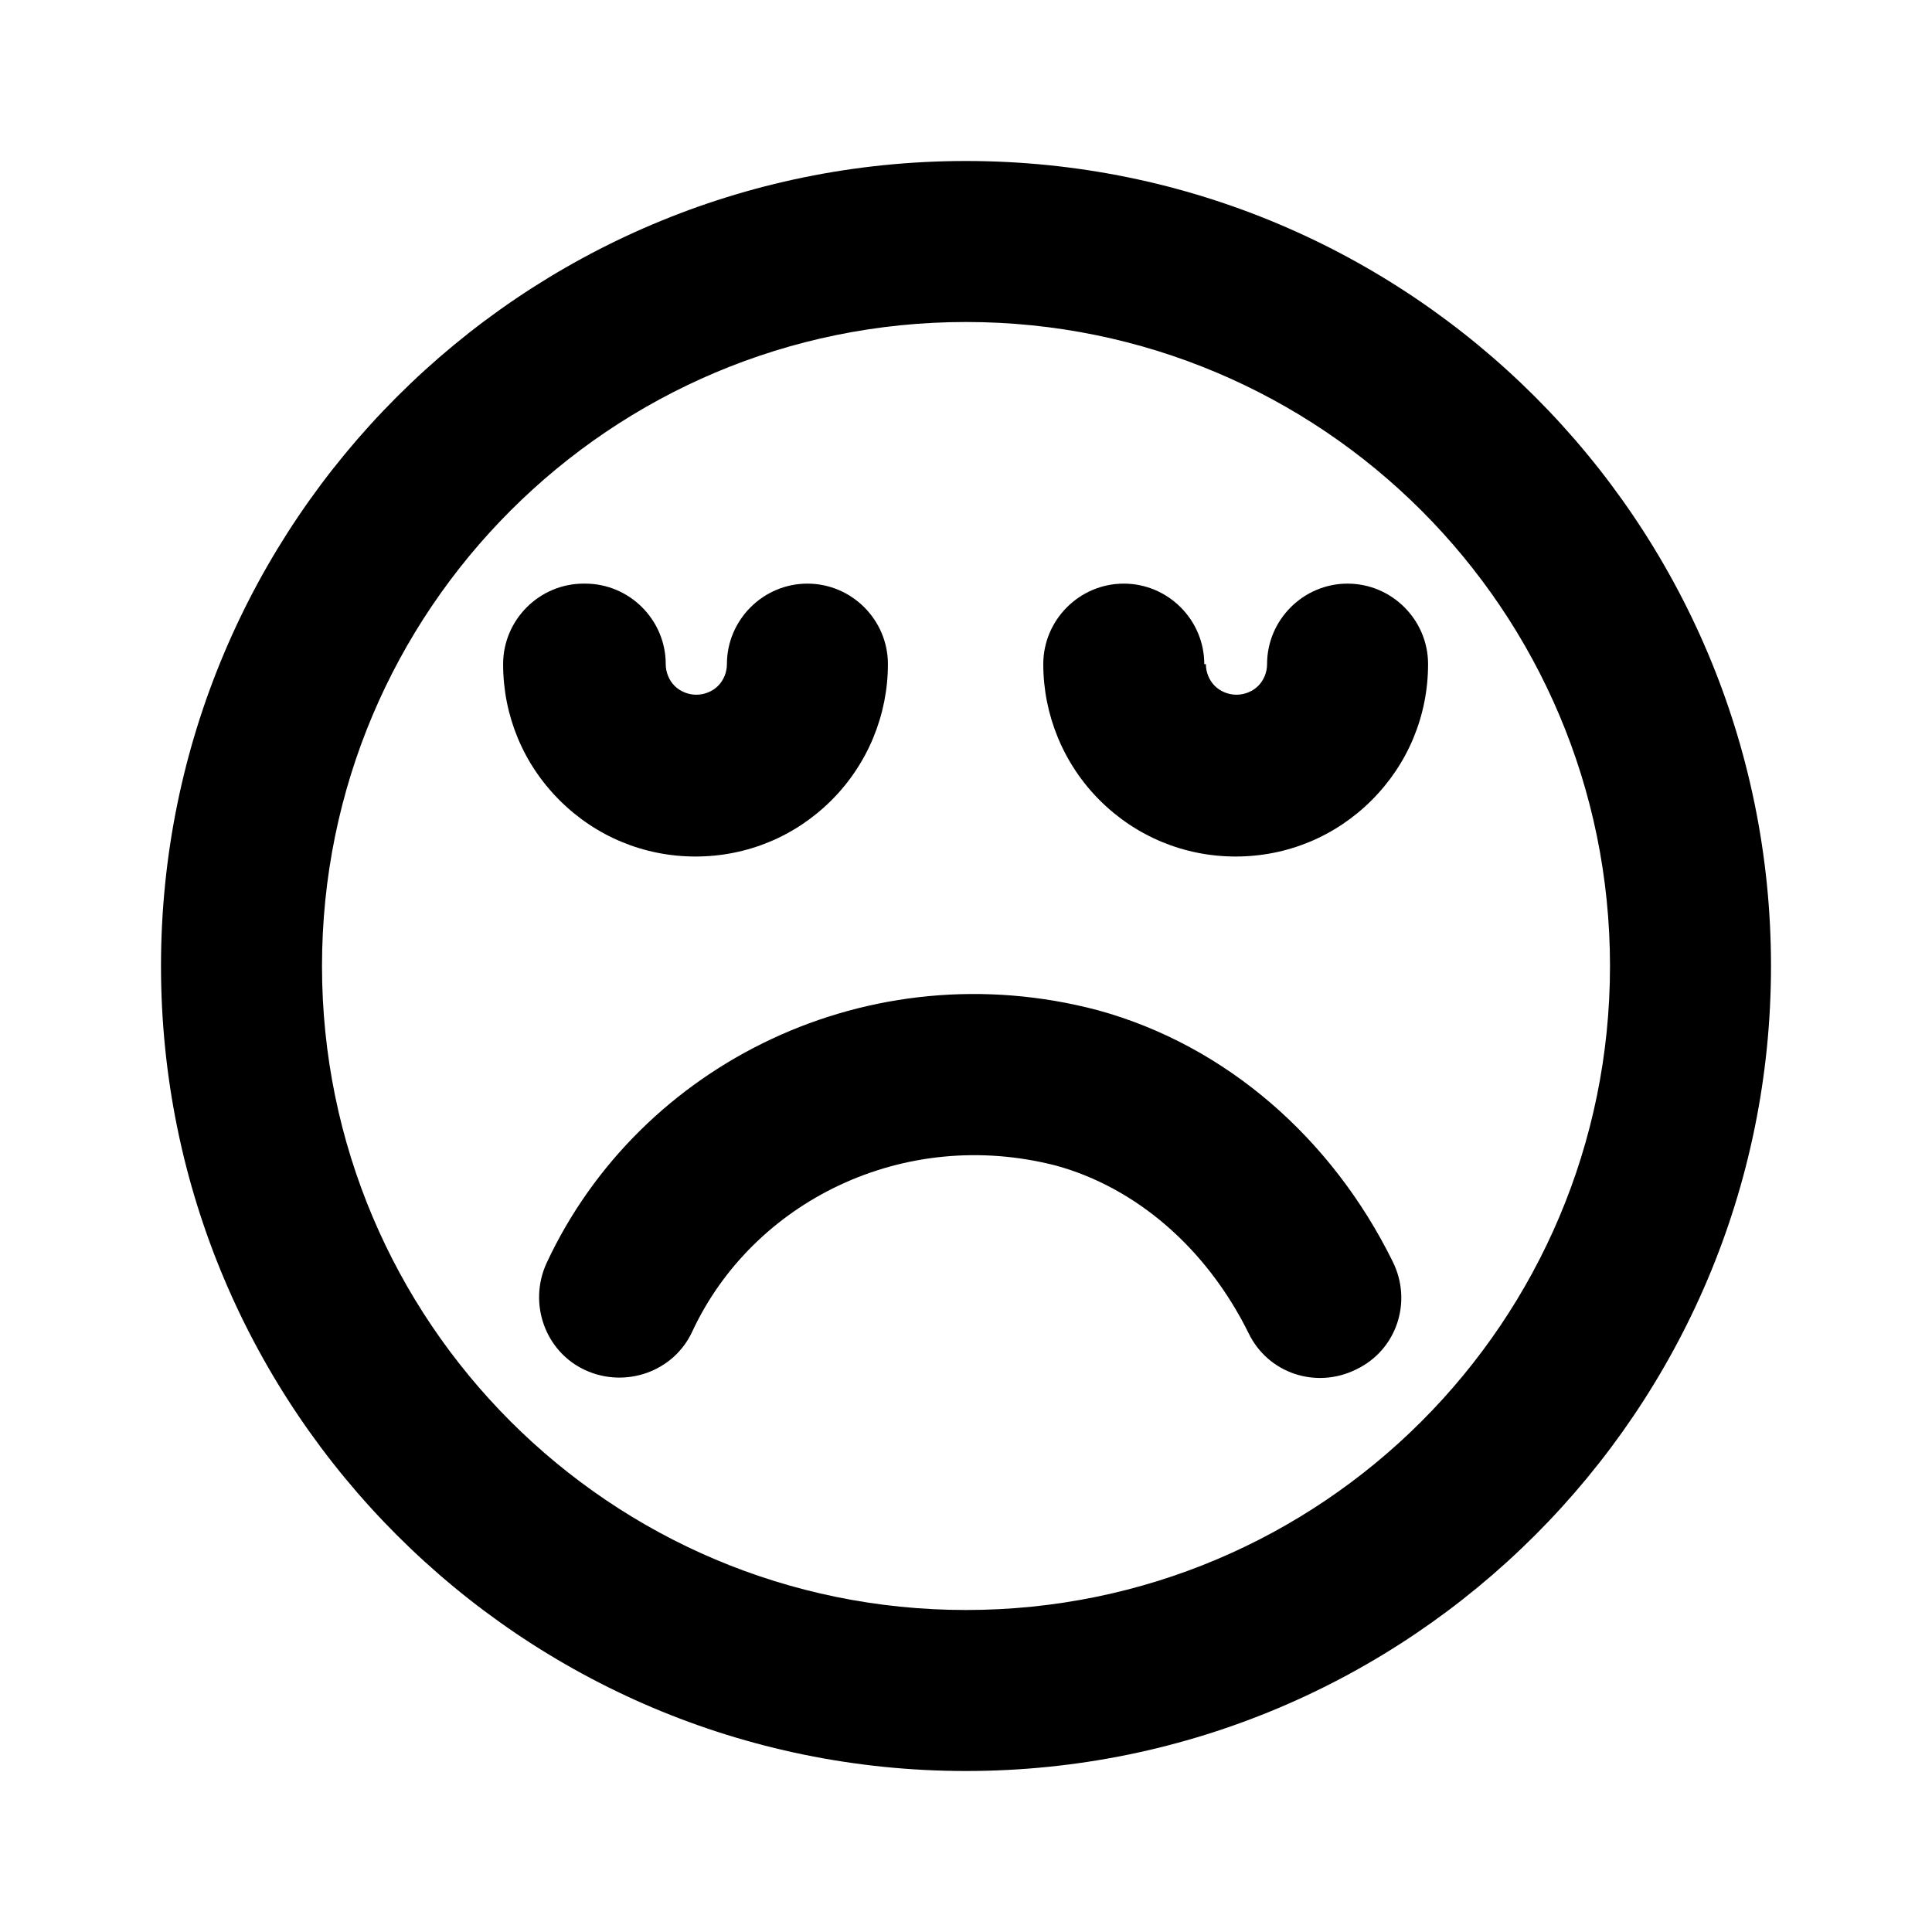 <svg viewBox="0 0 24 24" xmlns="http://www.w3.org/2000/svg" data-title="SadOutline" fill="currentColor" stroke="none">
  <path d="m8.6,16.54c.75-1.61,2.62-2.55,4.52-2.06.98.27,1.86,1.01,2.39,2.08.24.5.84.7,1.34.45.5-.24.7-.84.45-1.34-.75-1.52-2.06-2.68-3.66-3.12h0c-2.83-.75-5.69.65-6.85,3.14-.23.5-.02,1.1.48,1.33.5.23,1.1.02,1.33-.48Zm-1.33-9.29c.55,0,1,.45,1,1,0,.1.04.2.11.27.07.07.17.11.27.11s.2-.04.27-.11c.07-.07.11-.17.11-.27,0-.55.45-1,1-1s1,.45,1,1c0,.63-.25,1.24-.7,1.69-.45.45-1.05.7-1.69.7s-1.24-.25-1.69-.7c-.45-.45-.7-1.05-.7-1.69,0-.55.45-1,1-1Zm7.69,1c0-.55-.45-1-1-1s-1,.45-1,1c0,.63.25,1.24.7,1.69.45.45,1.05.7,1.69.7s1.24-.25,1.69-.7c.45-.45.7-1.05.7-1.69,0-.55-.45-1-1-1s-1,.45-1,1c0,.1-.04.2-.11.27-.07.07-.17.11-.27.11s-.2-.04-.27-.11c-.07-.07-.11-.17-.11-.27Z"/>
  <path d="m12,2C6.48,2,2,6.48,2,12s4.48,10,10,10,10-4.48,10-10S17.52,2,12,2ZM4,12c0-4.42,3.58-8,8-8s8,3.58,8,8-3.58,8-8,8-8-3.58-8-8Z"/>
</svg>
